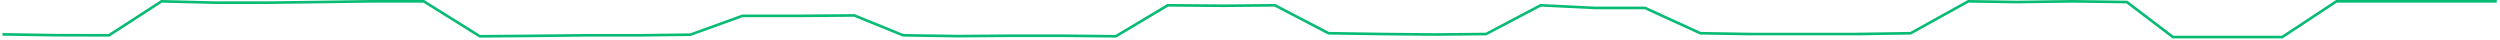 ﻿<?xml version="1.0" encoding="utf-8"?>
<svg version="1.1" xmlns:xlink="http://www.w3.org/1999/xlink" width="1889px" height="30px" xmlns="http://www.w3.org/2000/svg">
  <g transform="matrix(1 0 0 1 1 -76 )">
    <path d="M 0.814 24.96  L 40.529 25.566  L 81.381 25.669  L 121.057 0  L 161.947 1  L 202.433 1  L 239.075 0.542  L 279.495 0  L 319.215 0  L 361.543 26.414  L 402.028 26.094  L 442.109 25.669  L 482.19 25.669  L 520.652 25.203  L 559.923 11  L 602.231 11  L 644.538 10.667  L 681.381 25.669  L 722.771 26.293  L 761.947 26  L 802.838 26  L 842.109 26.414  L 881.381 3  L 923.385 3.346  L 962.352 3  L 1002.838 24.113  L 1043.324 24.712  L 1082.833 25.07  L 1121.866 24.712  L 1163.128 3  L 1204.154 5  L 1241.974 5  L 1283.81 24.113  L 1320.247 24.712  L 1363.162 24.712  L 1402.721 24.712  L 1442.684 24.113  L 1486.205 0  L 1523.385 0.542  L 1565.051 0  L 1606.077 0.542  L 1640.895 27  L 1682.461 27  L 1723.486 27  L 1764.41 0  L 1806.718 0  L 1843.897 0  L 1885.564 0  " stroke-width="2" stroke="#07bb75" fill="none" transform="matrix(1 0 0 1 0 77 )" />
  </g>
</svg>